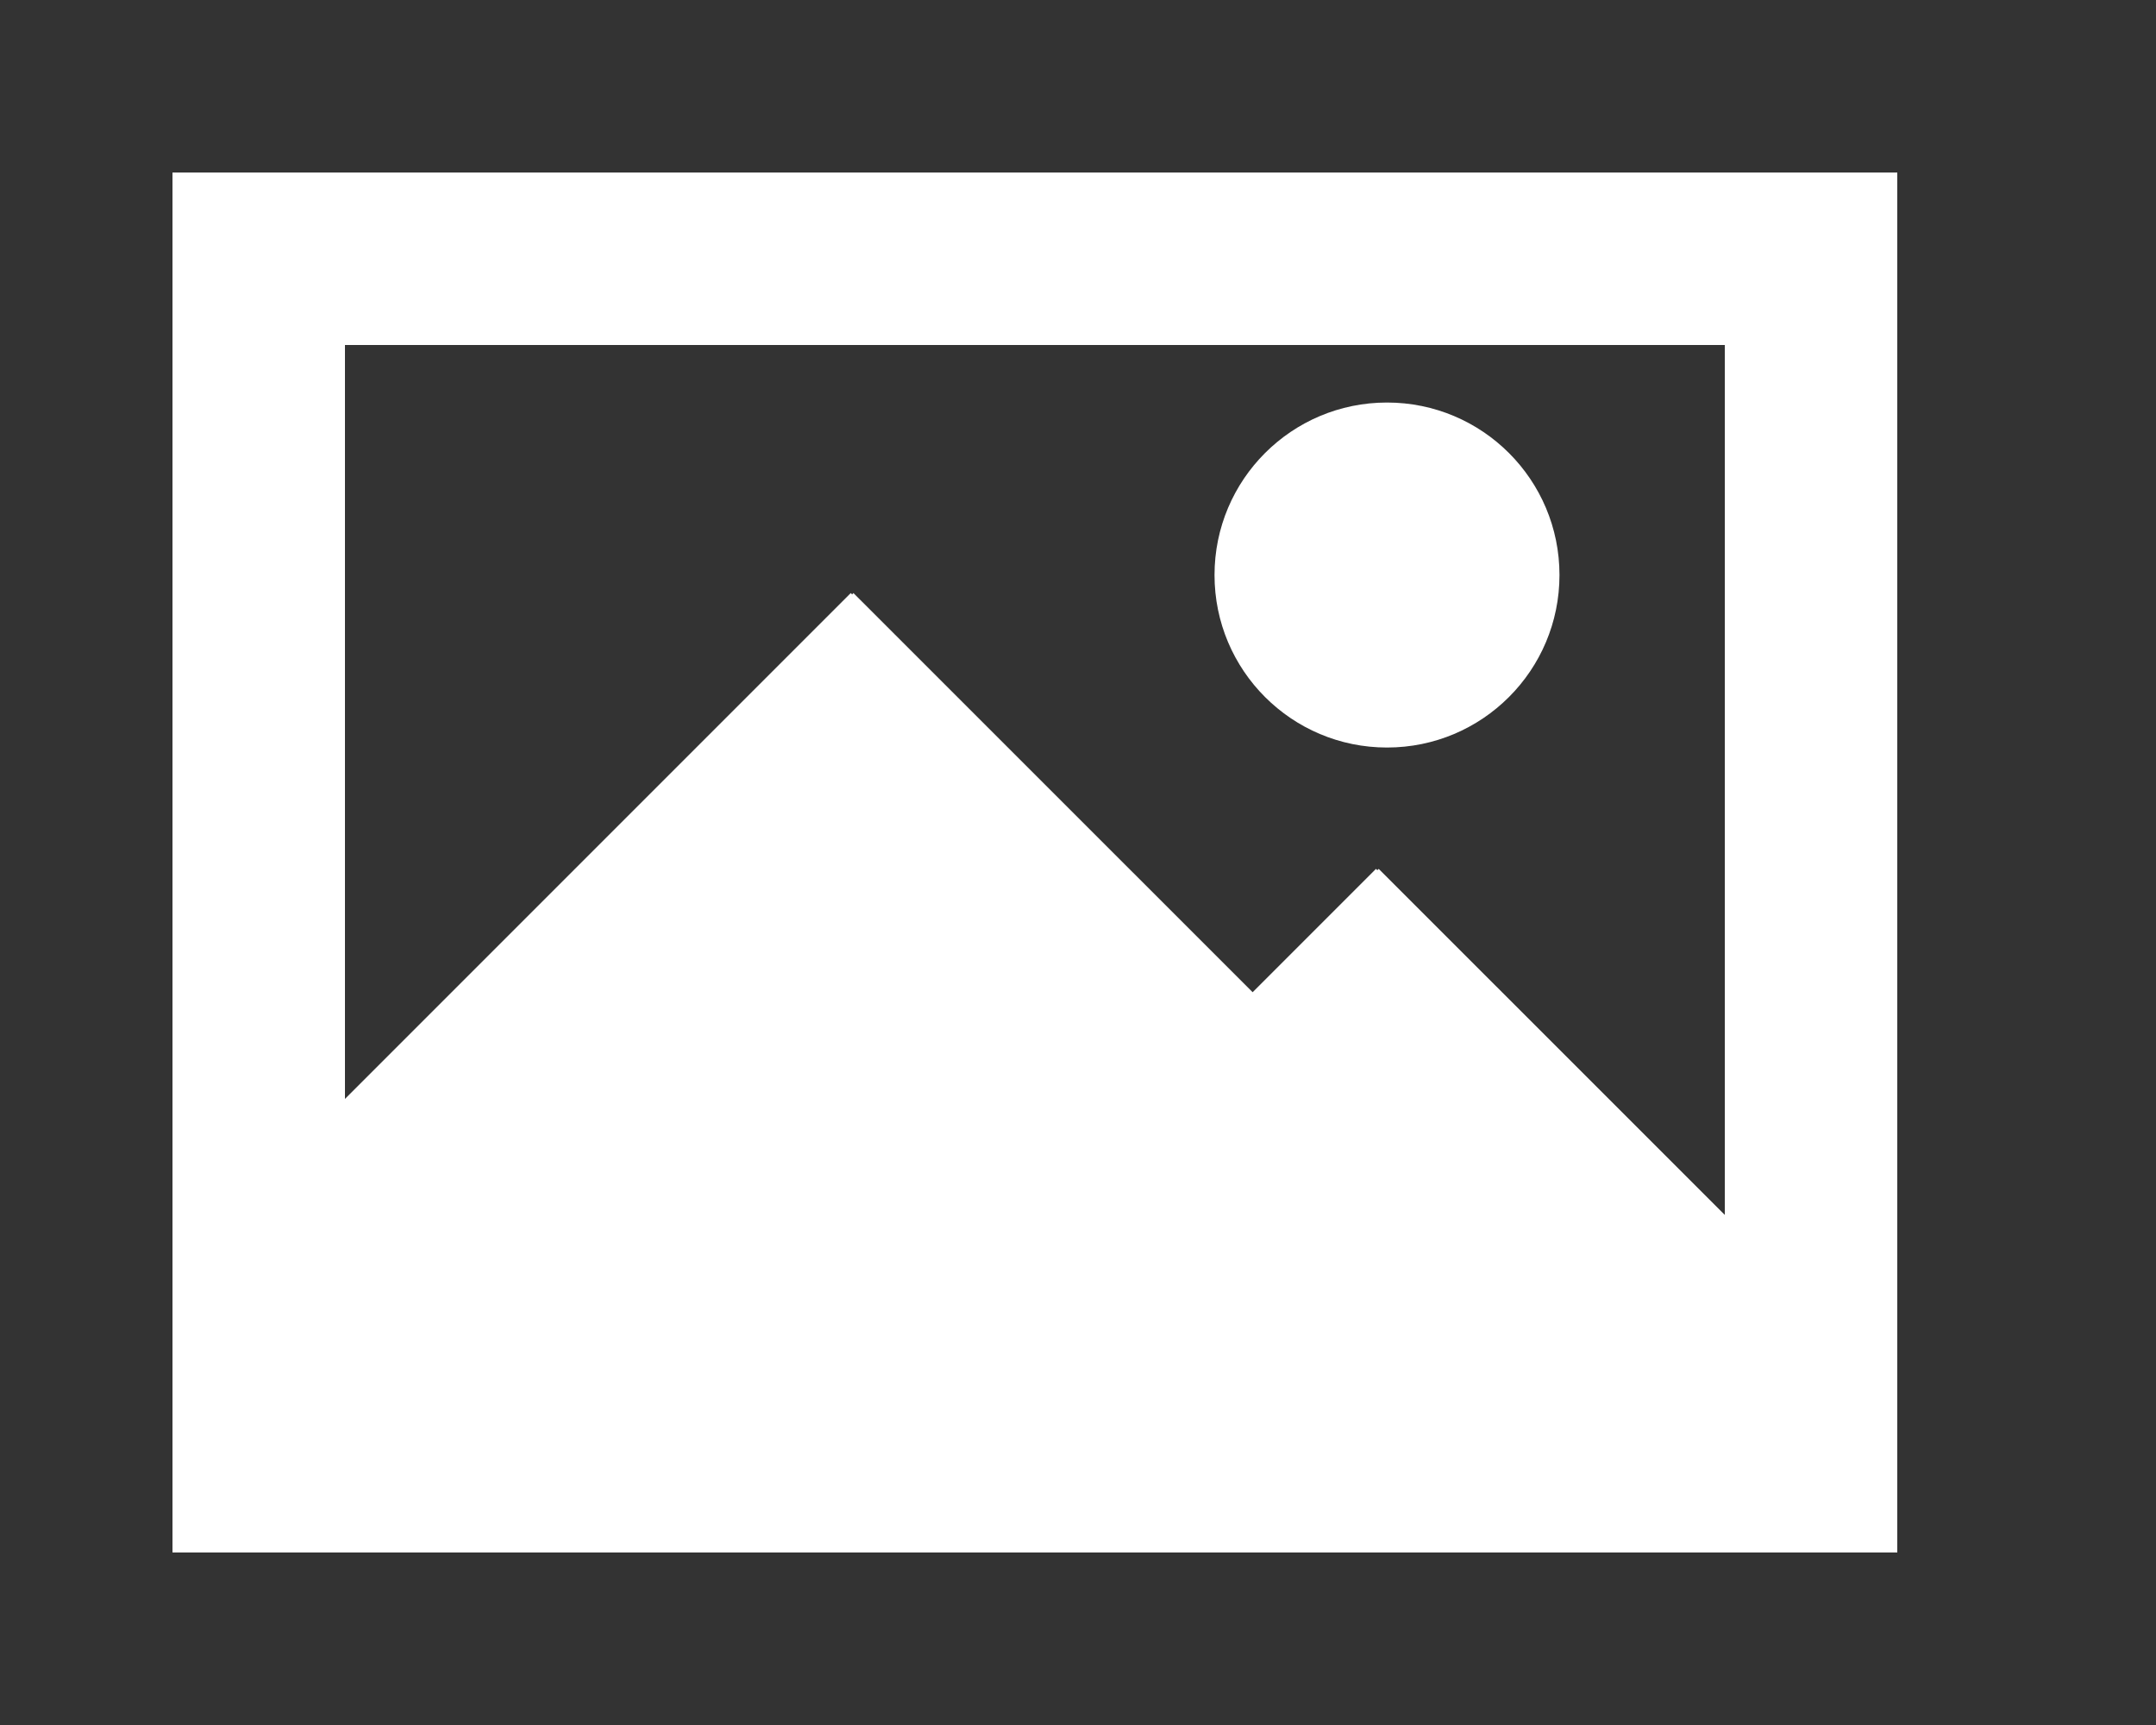<!-- Generated by IcoMoon.io -->
<svg version="1.1" xmlns="http://www.w3.org/2000/svg" width="50" height="40" viewBox="0 0 50 40">
<rect x="0" y="0" width="50" height="40" fill="#333333" stroke="none"/>
<title>mp-image_picture-3</title>
<path fill="#fff" d="M28.166 13.334c0-2.21 1.79-4 4-4s4 1.79 4 4c0 2.21-1.79 4-4 4s-4-1.79-4-4v0zM40 28.172l-8.026-8.024-0.032 0.030-0.032-0.030-2.86 2.86-9.258-9.256-0.030 0.032-0.032-0.032-11.73 11.73v-17.482h32v20.172zM4 36h40v-32h-40v32z"></path>
</svg>
